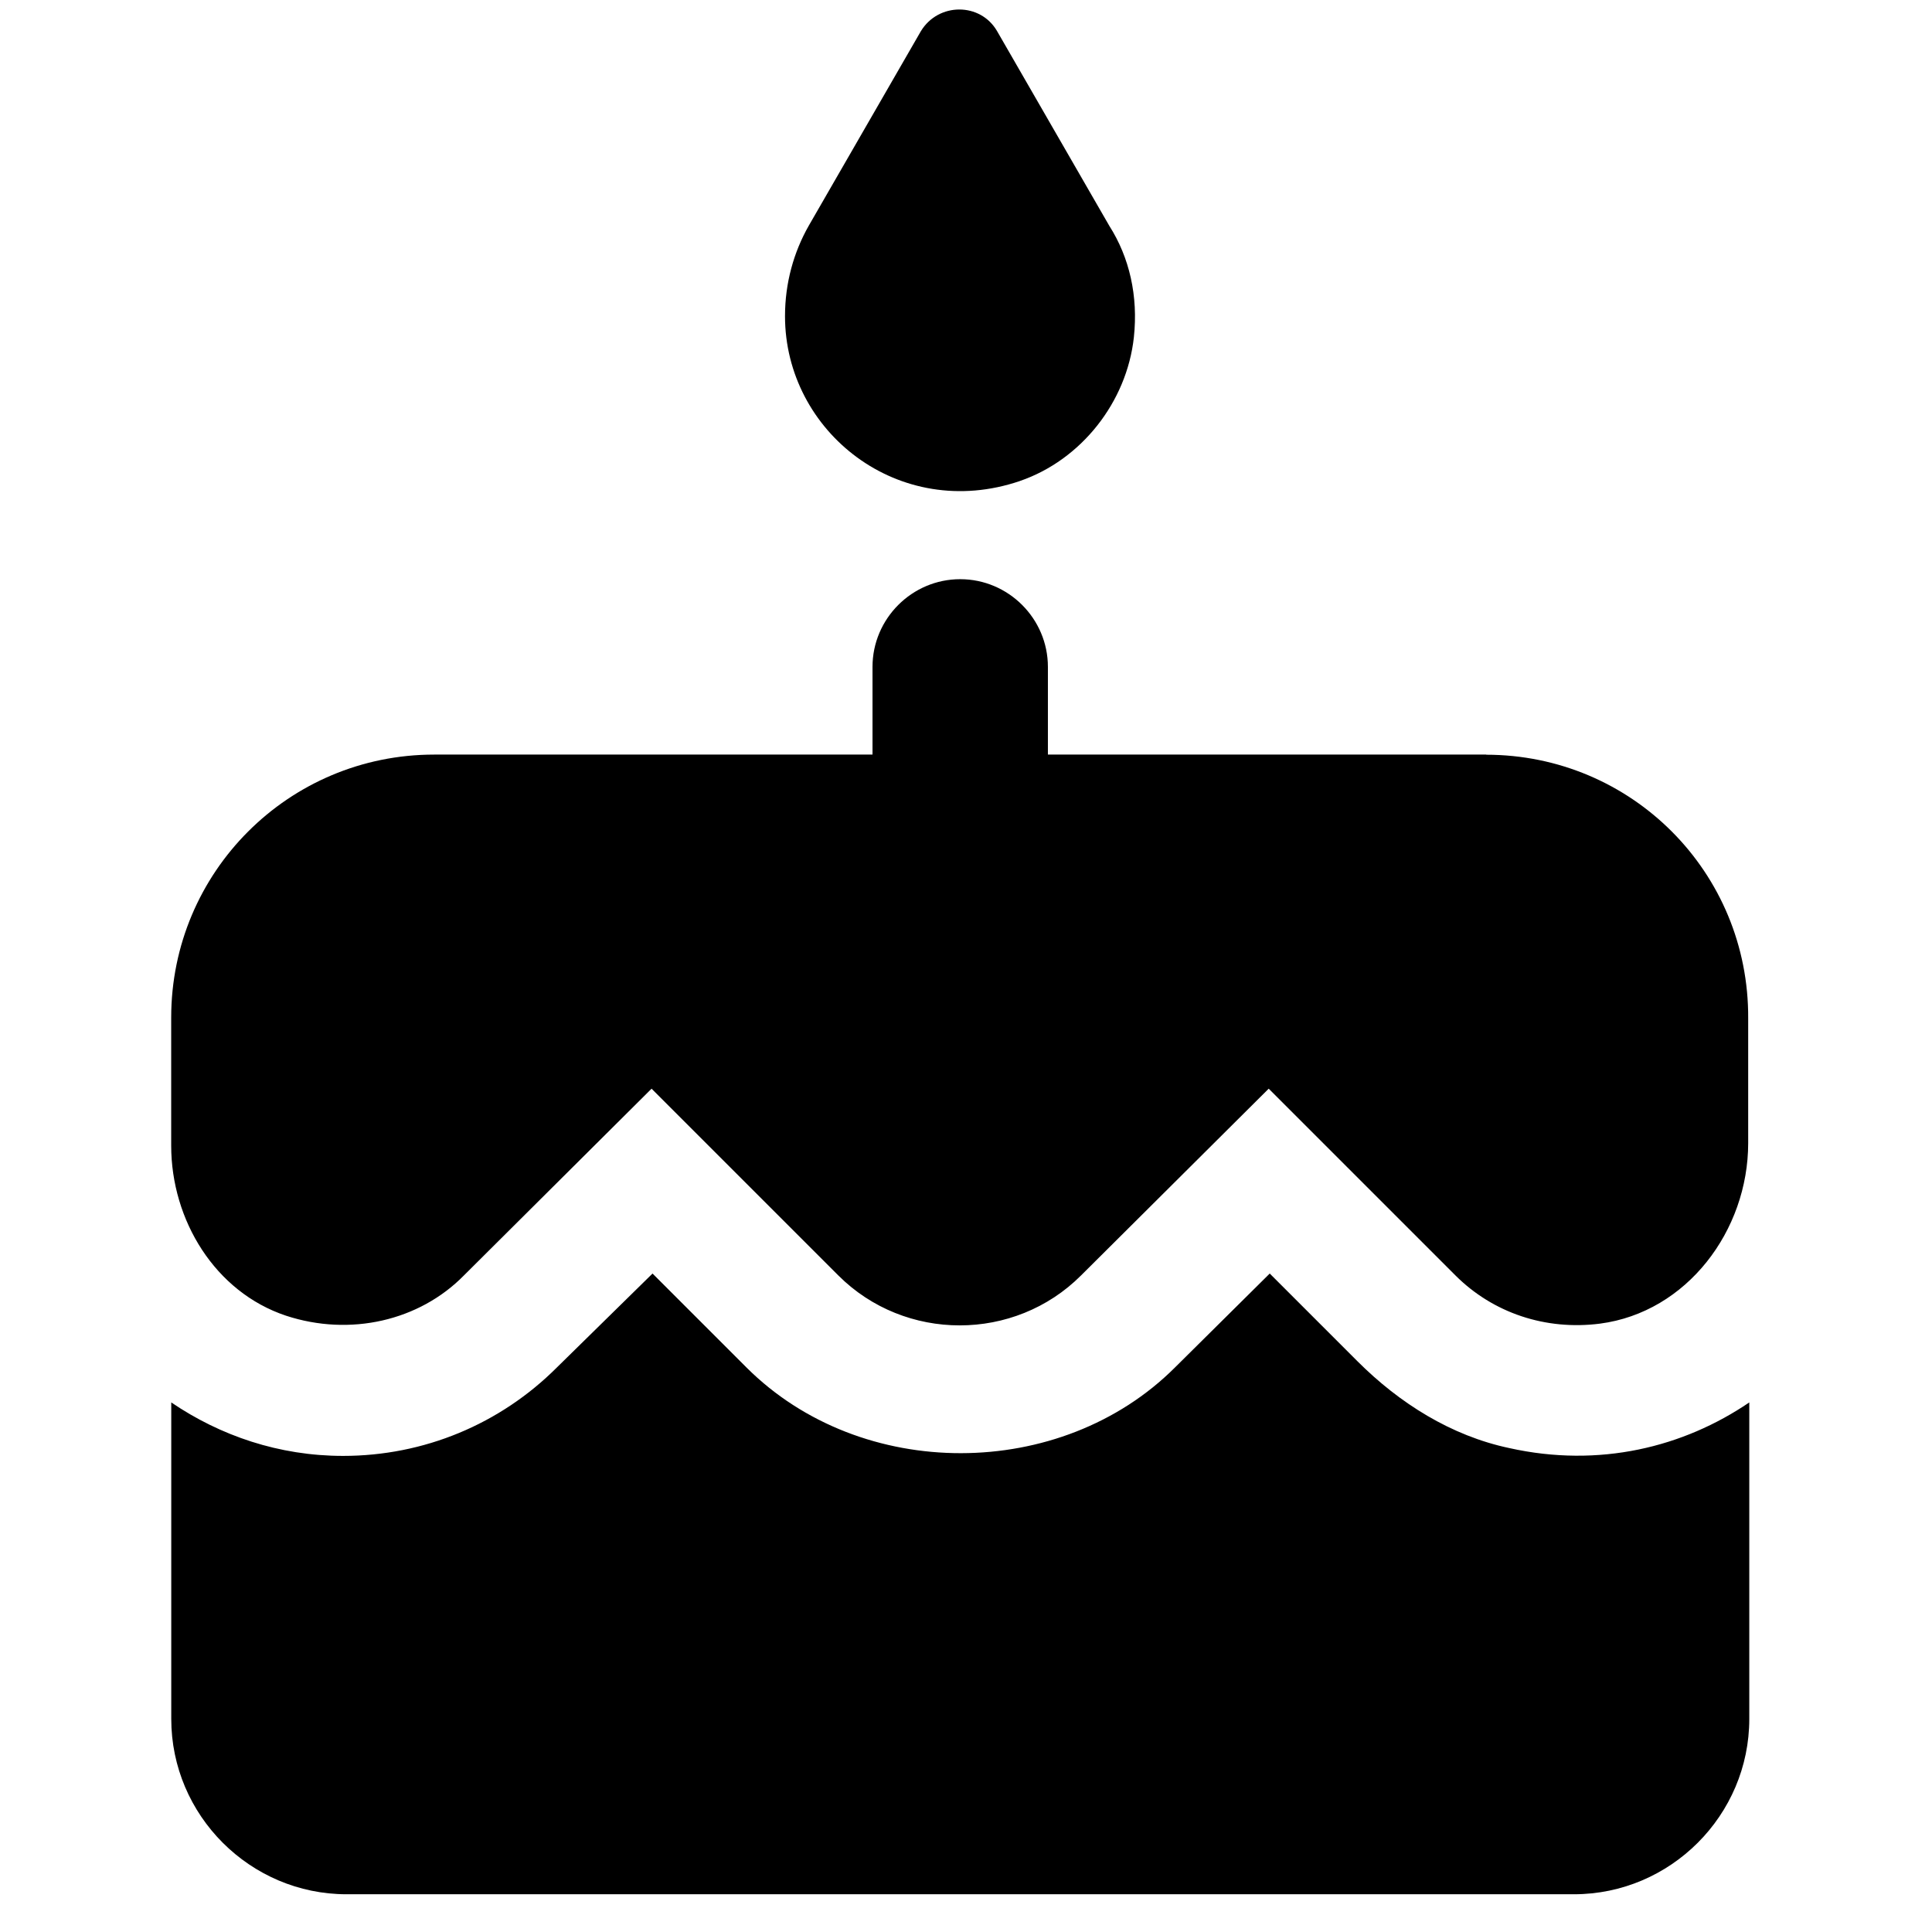 <?xml version="1.0" encoding="UTF-8" standalone="no"?>
<svg
   height="56"
   viewBox="0 0 28 28"
   width="56"
   fill="#000000"
   version="1.1"
   id="svg269"
   sodipodi:docname="cake_48dp.svg"
   inkscape:version="1.2.2 (732a01da63, 2022-12-09)"
   xmlns:inkscape="http://www.inkscape.org/namespaces/inkscape"
   xmlns:sodipodi="http://sodipodi.sourceforge.net/DTD/sodipodi-0.dtd"
   xmlns="http://www.w3.org/2000/svg"
   xmlns:svg="http://www.w3.org/2000/svg">
  <defs
     id="defs273" />
  <sodipodi:namedview
     id="namedview271"
     pagecolor="#ffffff"
     bordercolor="#999999"
     borderopacity="1"
     inkscape:showpageshadow="0"
     inkscape:pageopacity="0"
     inkscape:pagecheckerboard="0"
     inkscape:deskcolor="#d1d1d1"
     showgrid="false"
     inkscape:zoom="15.129139"
     inkscape:cx="12.360254"
     inkscape:cy="25.711972"
     inkscape:window-width="2560"
     inkscape:window-height="1369"
     inkscape:window-x="3832"
     inkscape:window-y="-8"
     inkscape:window-maximized="1"
     inkscape:current-layer="svg269" />
  <path
     d="M 0,0 H 24 V 24 H 0 Z"
     fill="none"
     id="path265" />
  <path
     d="m 14.781,6.971 c 0.889,-0.305 1.55,-1.144 1.652,-2.084 0.064,-0.597 -0.064,-1.156 -0.356,-1.614 l -1.626,-2.821 c -0.241,-0.419 -0.851,-0.419 -1.105,0 l -1.626,2.821 c -0.216,0.381 -0.343,0.826 -0.343,1.309 0,1.677 1.652,2.986 3.405,2.389 z m 4.892,12.757 -1.271,-1.271 -1.372,1.36 c -1.652,1.652 -4.549,1.664 -6.213,0 l -1.36,-1.36 -1.385,1.36 C 7.246,20.643 6.141,21.1 4.972,21.1 c -0.928,0 -1.779,-0.292 -2.49,-0.775 v 4.587 c 0,1.398 1.144,2.541 2.541,2.541 H 22.811 c 1.398,0 2.541,-1.144 2.541,-2.541 v -4.587 c -0.953,0.648 -2.173,0.953 -3.481,0.661 -0.839,-0.178 -1.588,-0.648 -2.198,-1.258 z m 1.868,-8.792 H 15.187 V 9.665 c 0,-0.699 -0.572,-1.271 -1.271,-1.271 -0.699,0 -1.271,0.572 -1.271,1.271 V 10.936 H 6.293 c -2.109,0 -3.812,1.703 -3.812,3.812 v 1.855 c 0,1.08 0.635,2.122 1.664,2.465 0.928,0.305 1.931,0.076 2.579,-0.584 l 2.719,-2.706 2.706,2.706 c 0.966,0.966 2.554,0.966 3.519,0 l 2.719,-2.706 2.706,2.706 c 0.546,0.546 1.309,0.8 2.096,0.699 1.258,-0.165 2.147,-1.347 2.147,-2.617 v -1.804 c 0.013,-2.122 -1.69,-3.824 -3.799,-3.824 z"
     id="path267"
     style="stroke-width:1.271" />
</svg>
